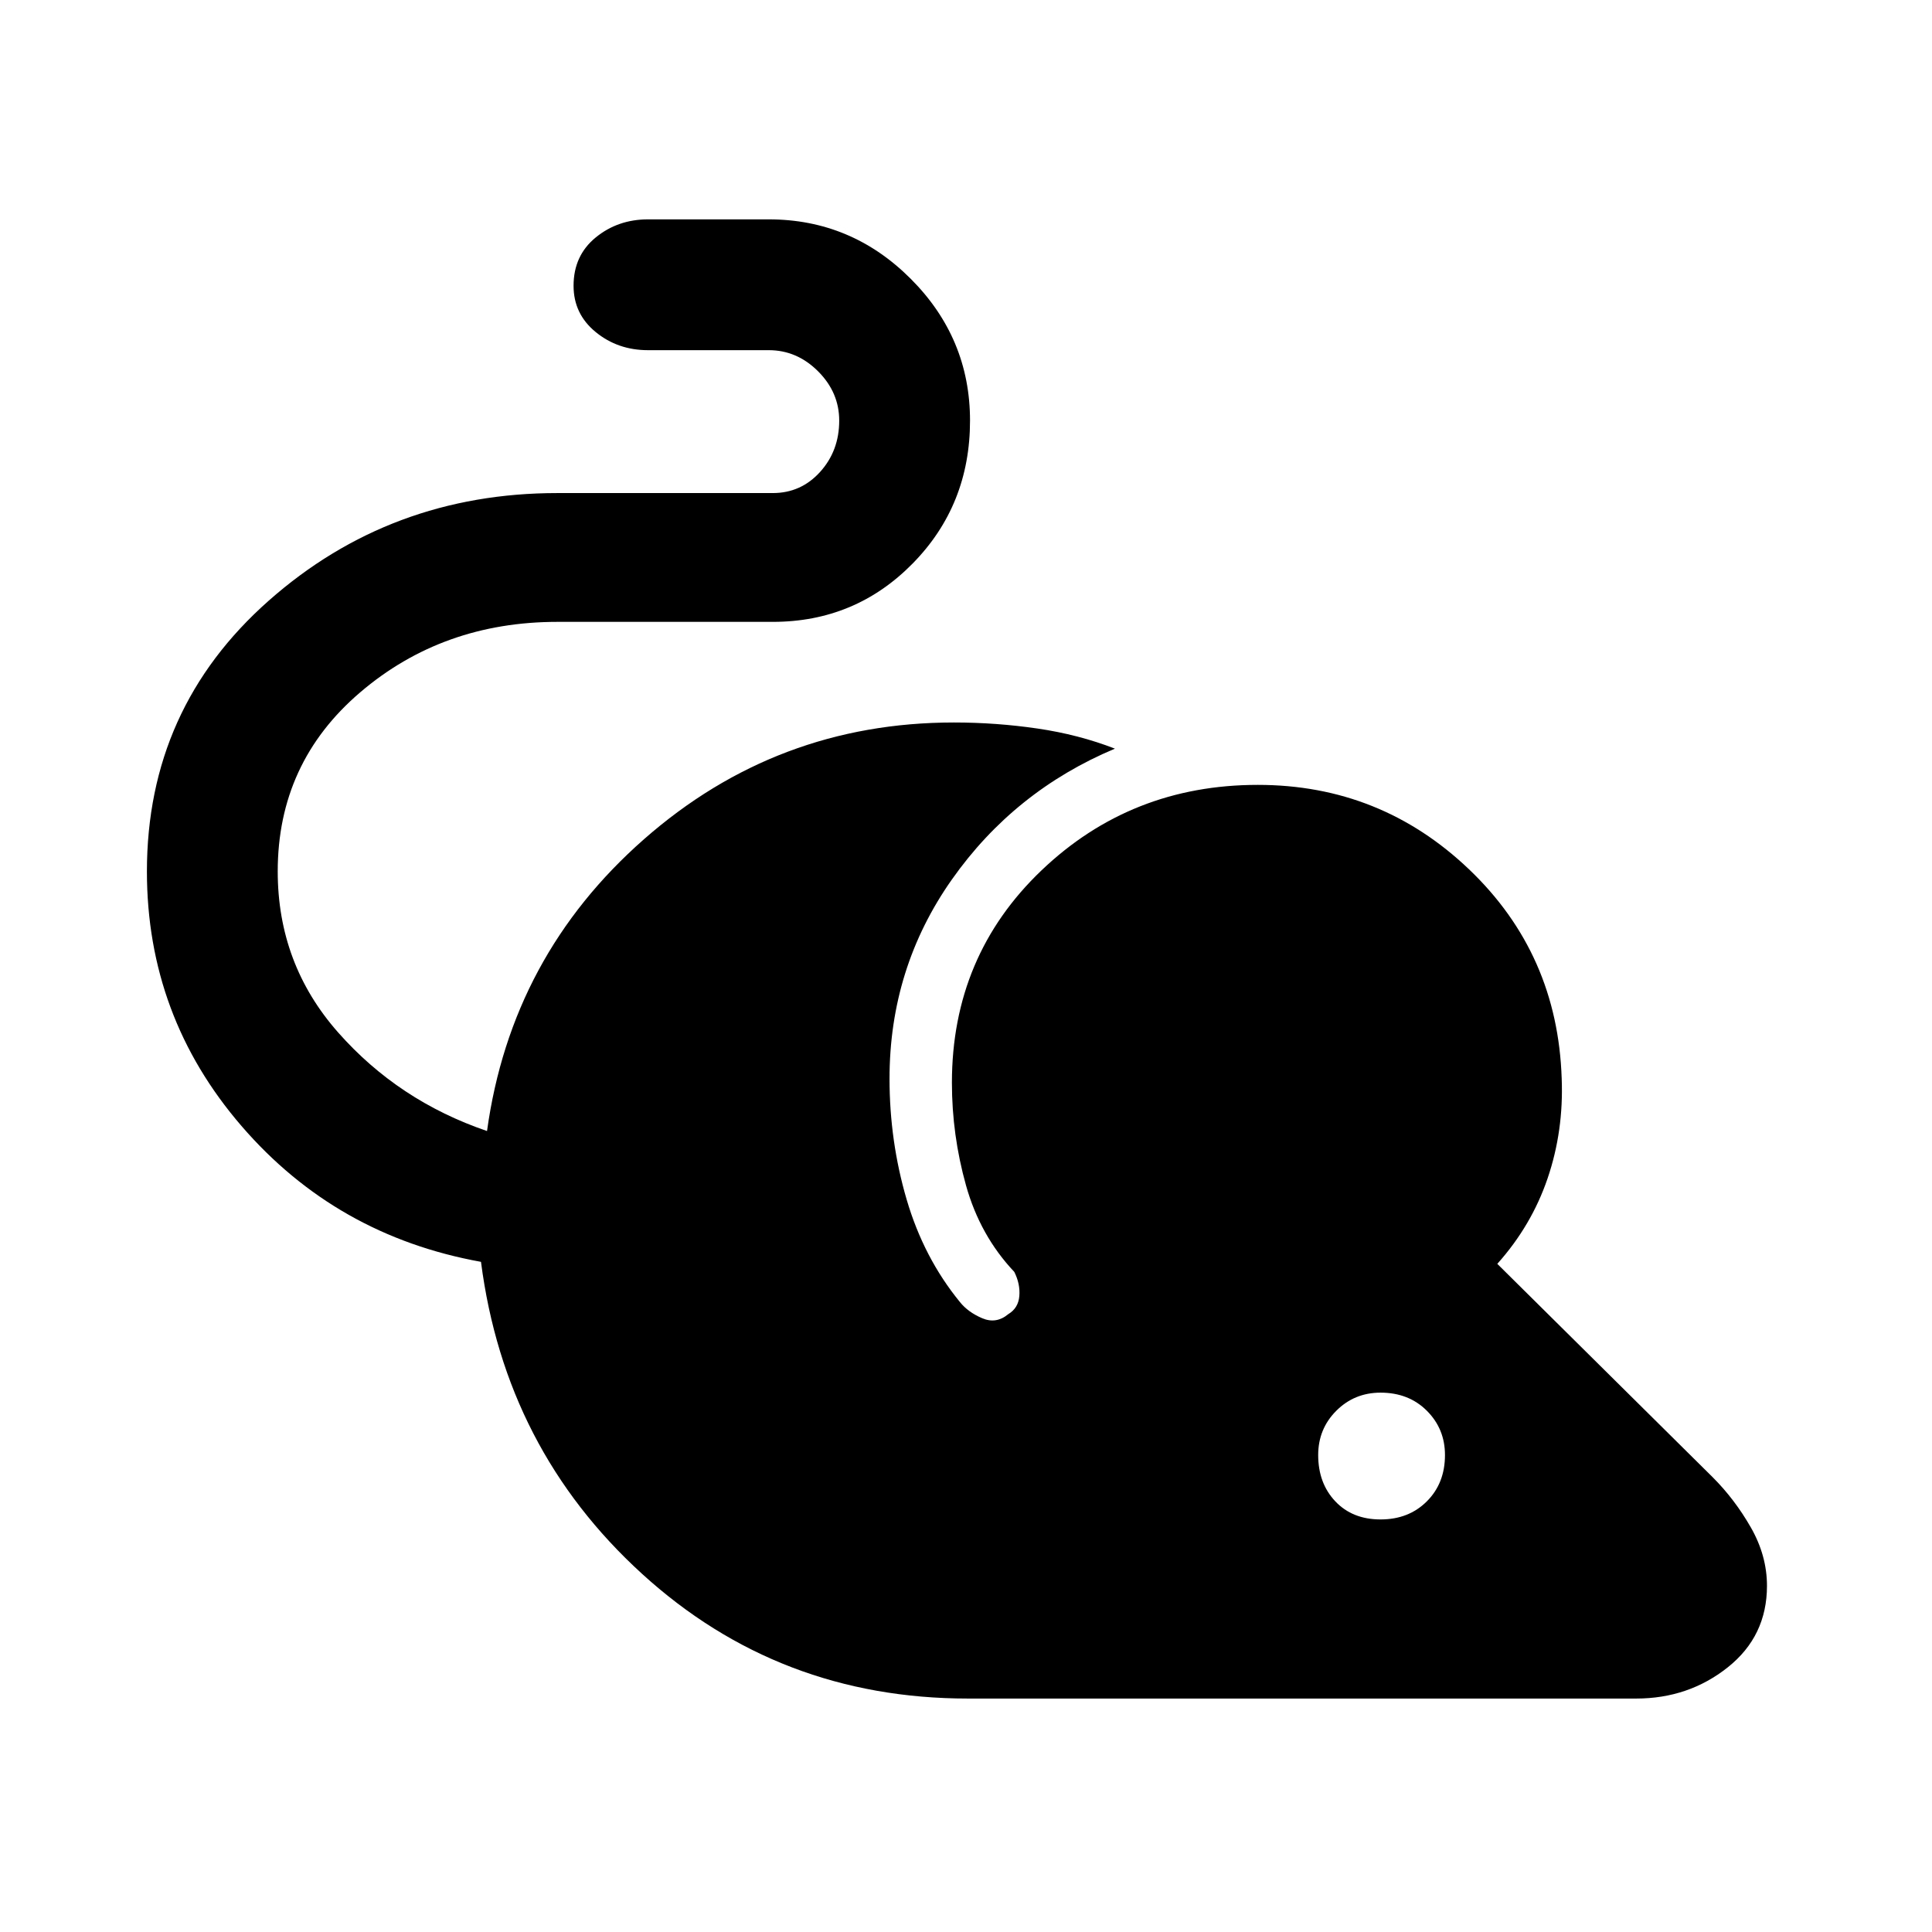 <svg xmlns="http://www.w3.org/2000/svg" height="48" width="48"><path d="M24.05 42.2Q19.35 42.2 15.95 39.1Q12.55 36 11.95 31.35Q8.35 30.7 6 27.975Q3.65 25.25 3.65 21.65Q3.65 17.6 6.675 14.925Q9.7 12.25 13.85 12.25H19.2Q19.9 12.25 20.375 11.725Q20.85 11.2 20.85 10.45Q20.85 9.75 20.325 9.225Q19.8 8.7 19.1 8.7H16.1Q15.35 8.7 14.8 8.25Q14.25 7.8 14.25 7.1Q14.25 6.35 14.8 5.9Q15.35 5.45 16.1 5.45H19.1Q21.15 5.45 22.625 6.925Q24.1 8.4 24.1 10.45Q24.1 12.55 22.675 14Q21.25 15.45 19.2 15.45H13.85Q11 15.45 8.95 17.2Q6.9 18.95 6.9 21.65Q6.9 23.95 8.4 25.65Q9.9 27.35 12.1 28.1Q12.7 23.75 16 20.85Q19.3 17.95 23.7 17.95Q24.75 17.95 25.775 18.1Q26.8 18.25 27.7 18.6Q25.2 19.65 23.65 21.85Q22.1 24.05 22.1 26.8Q22.1 28.35 22.525 29.8Q22.95 31.25 23.85 32.35Q24.05 32.6 24.4 32.75Q24.75 32.9 25.05 32.65Q25.3 32.5 25.325 32.2Q25.35 31.9 25.2 31.6Q24.35 30.7 24 29.45Q23.65 28.2 23.65 26.9Q23.65 23.75 25.875 21.625Q28.1 19.5 31.25 19.5Q34.3 19.5 36.5 21.6Q38.7 23.7 38.8 26.8Q38.85 28.1 38.45 29.275Q38.05 30.45 37.2 31.4L42.55 36.7Q43.1 37.25 43.5 37.95Q43.9 38.65 43.9 39.4Q43.9 40.65 42.925 41.425Q41.95 42.2 40.65 42.2ZM34.3 37.75Q35 37.75 35.45 37.3Q35.9 36.85 35.9 36.15Q35.9 35.5 35.45 35.05Q35 34.6 34.3 34.6Q33.65 34.6 33.2 35.05Q32.75 35.5 32.75 36.15Q32.75 36.85 33.175 37.3Q33.6 37.75 34.3 37.75Z"/></svg>